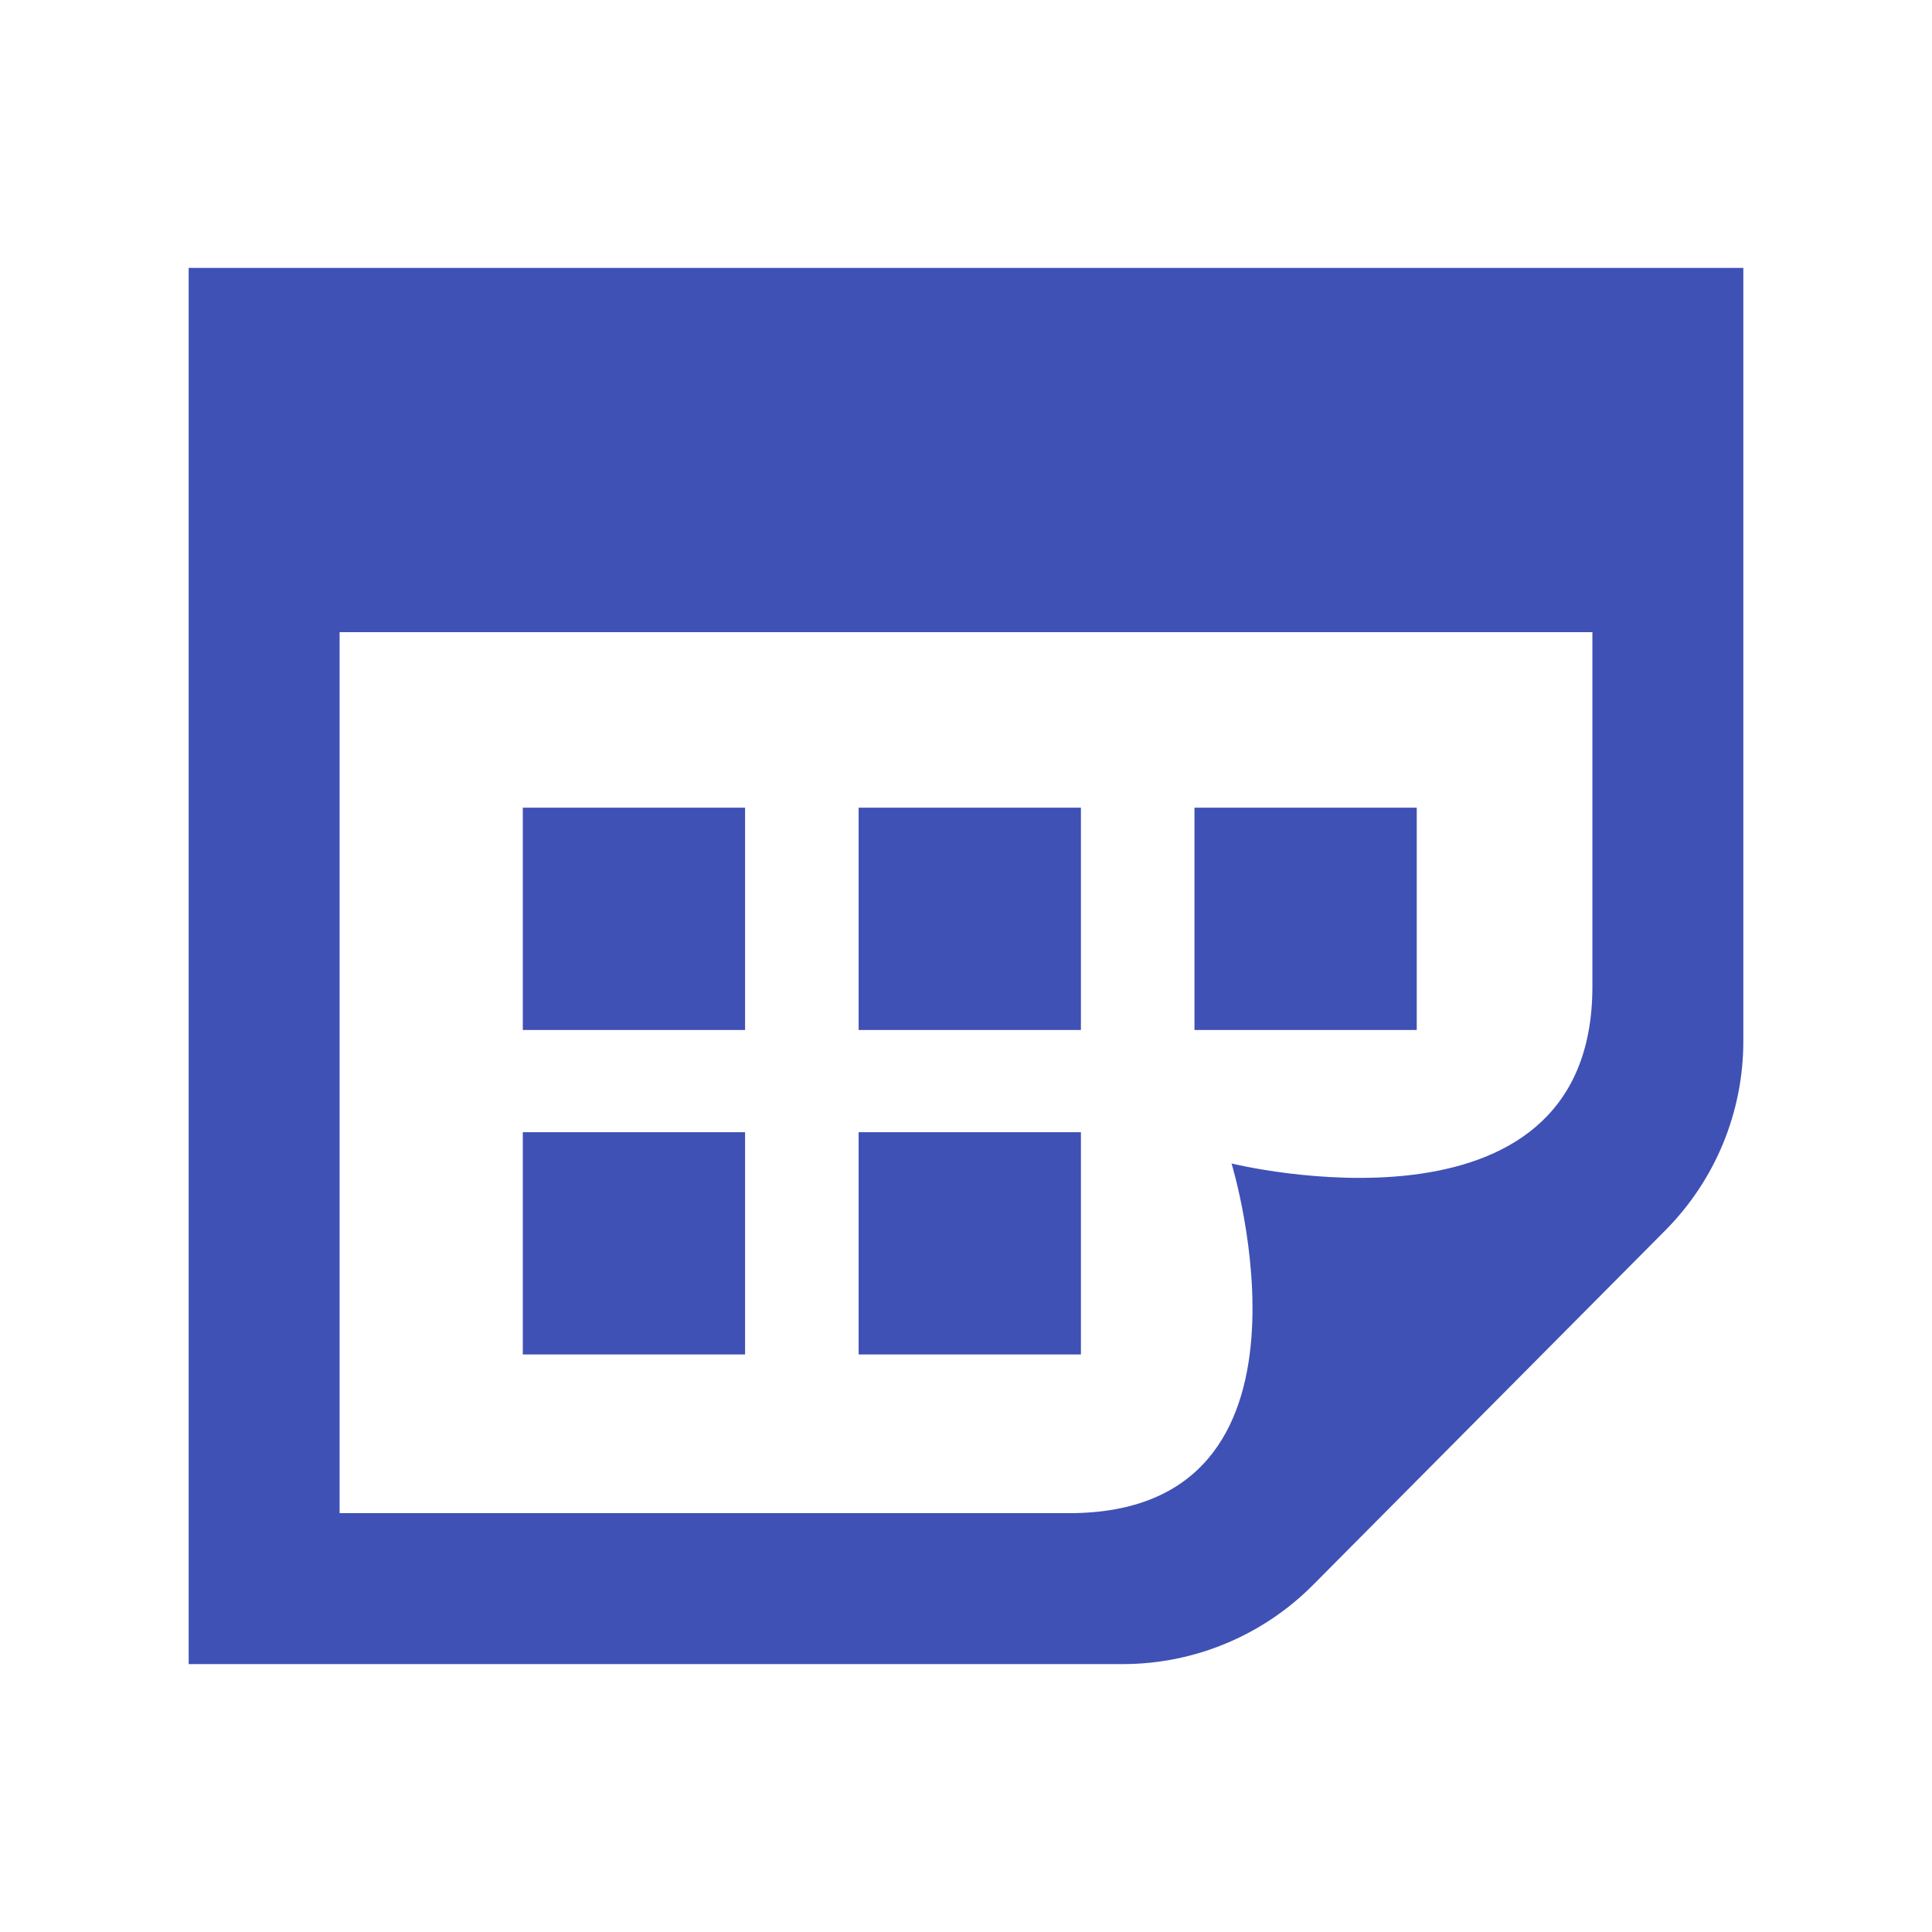 <?xml version="1.0"?>
<svg width="512" height="512" xmlns="http://www.w3.org/2000/svg">
 <g>
  <title>Layer 1</title>
  <path id="calendar-3-icon" d="m197.453,272.952h-58.905v-58.904h58.905v58.904l0,0zm88.999,-58.904h-58.904v58.904h58.904v-58.904l0,0zm89,0h-58.905v58.904h58.905v-58.904l0,0zm-177.999,86h-58.905v58.905h58.905v-58.905l0,0zm88.999,0h-58.904v58.905h58.904v-58.905l0,0zm-236.452,-229.048v370h247.565c18.927,0 37.071,-7.551 50.411,-20.978l93.375,-93.988c13.226,-13.312 20.649,-31.316 20.649,-50.081v-204.953h-412l0,0zm372,190.5c0,70.5 -95.628,46.833 -95.628,46.833s28.334,92.667 -43,92.667c-16.476,0 -193.372,0 -193.372,0v-233.471h332c0,0 0,82.395 0,93.971z" fill="#3f51b5"/>
 </g>
</svg>